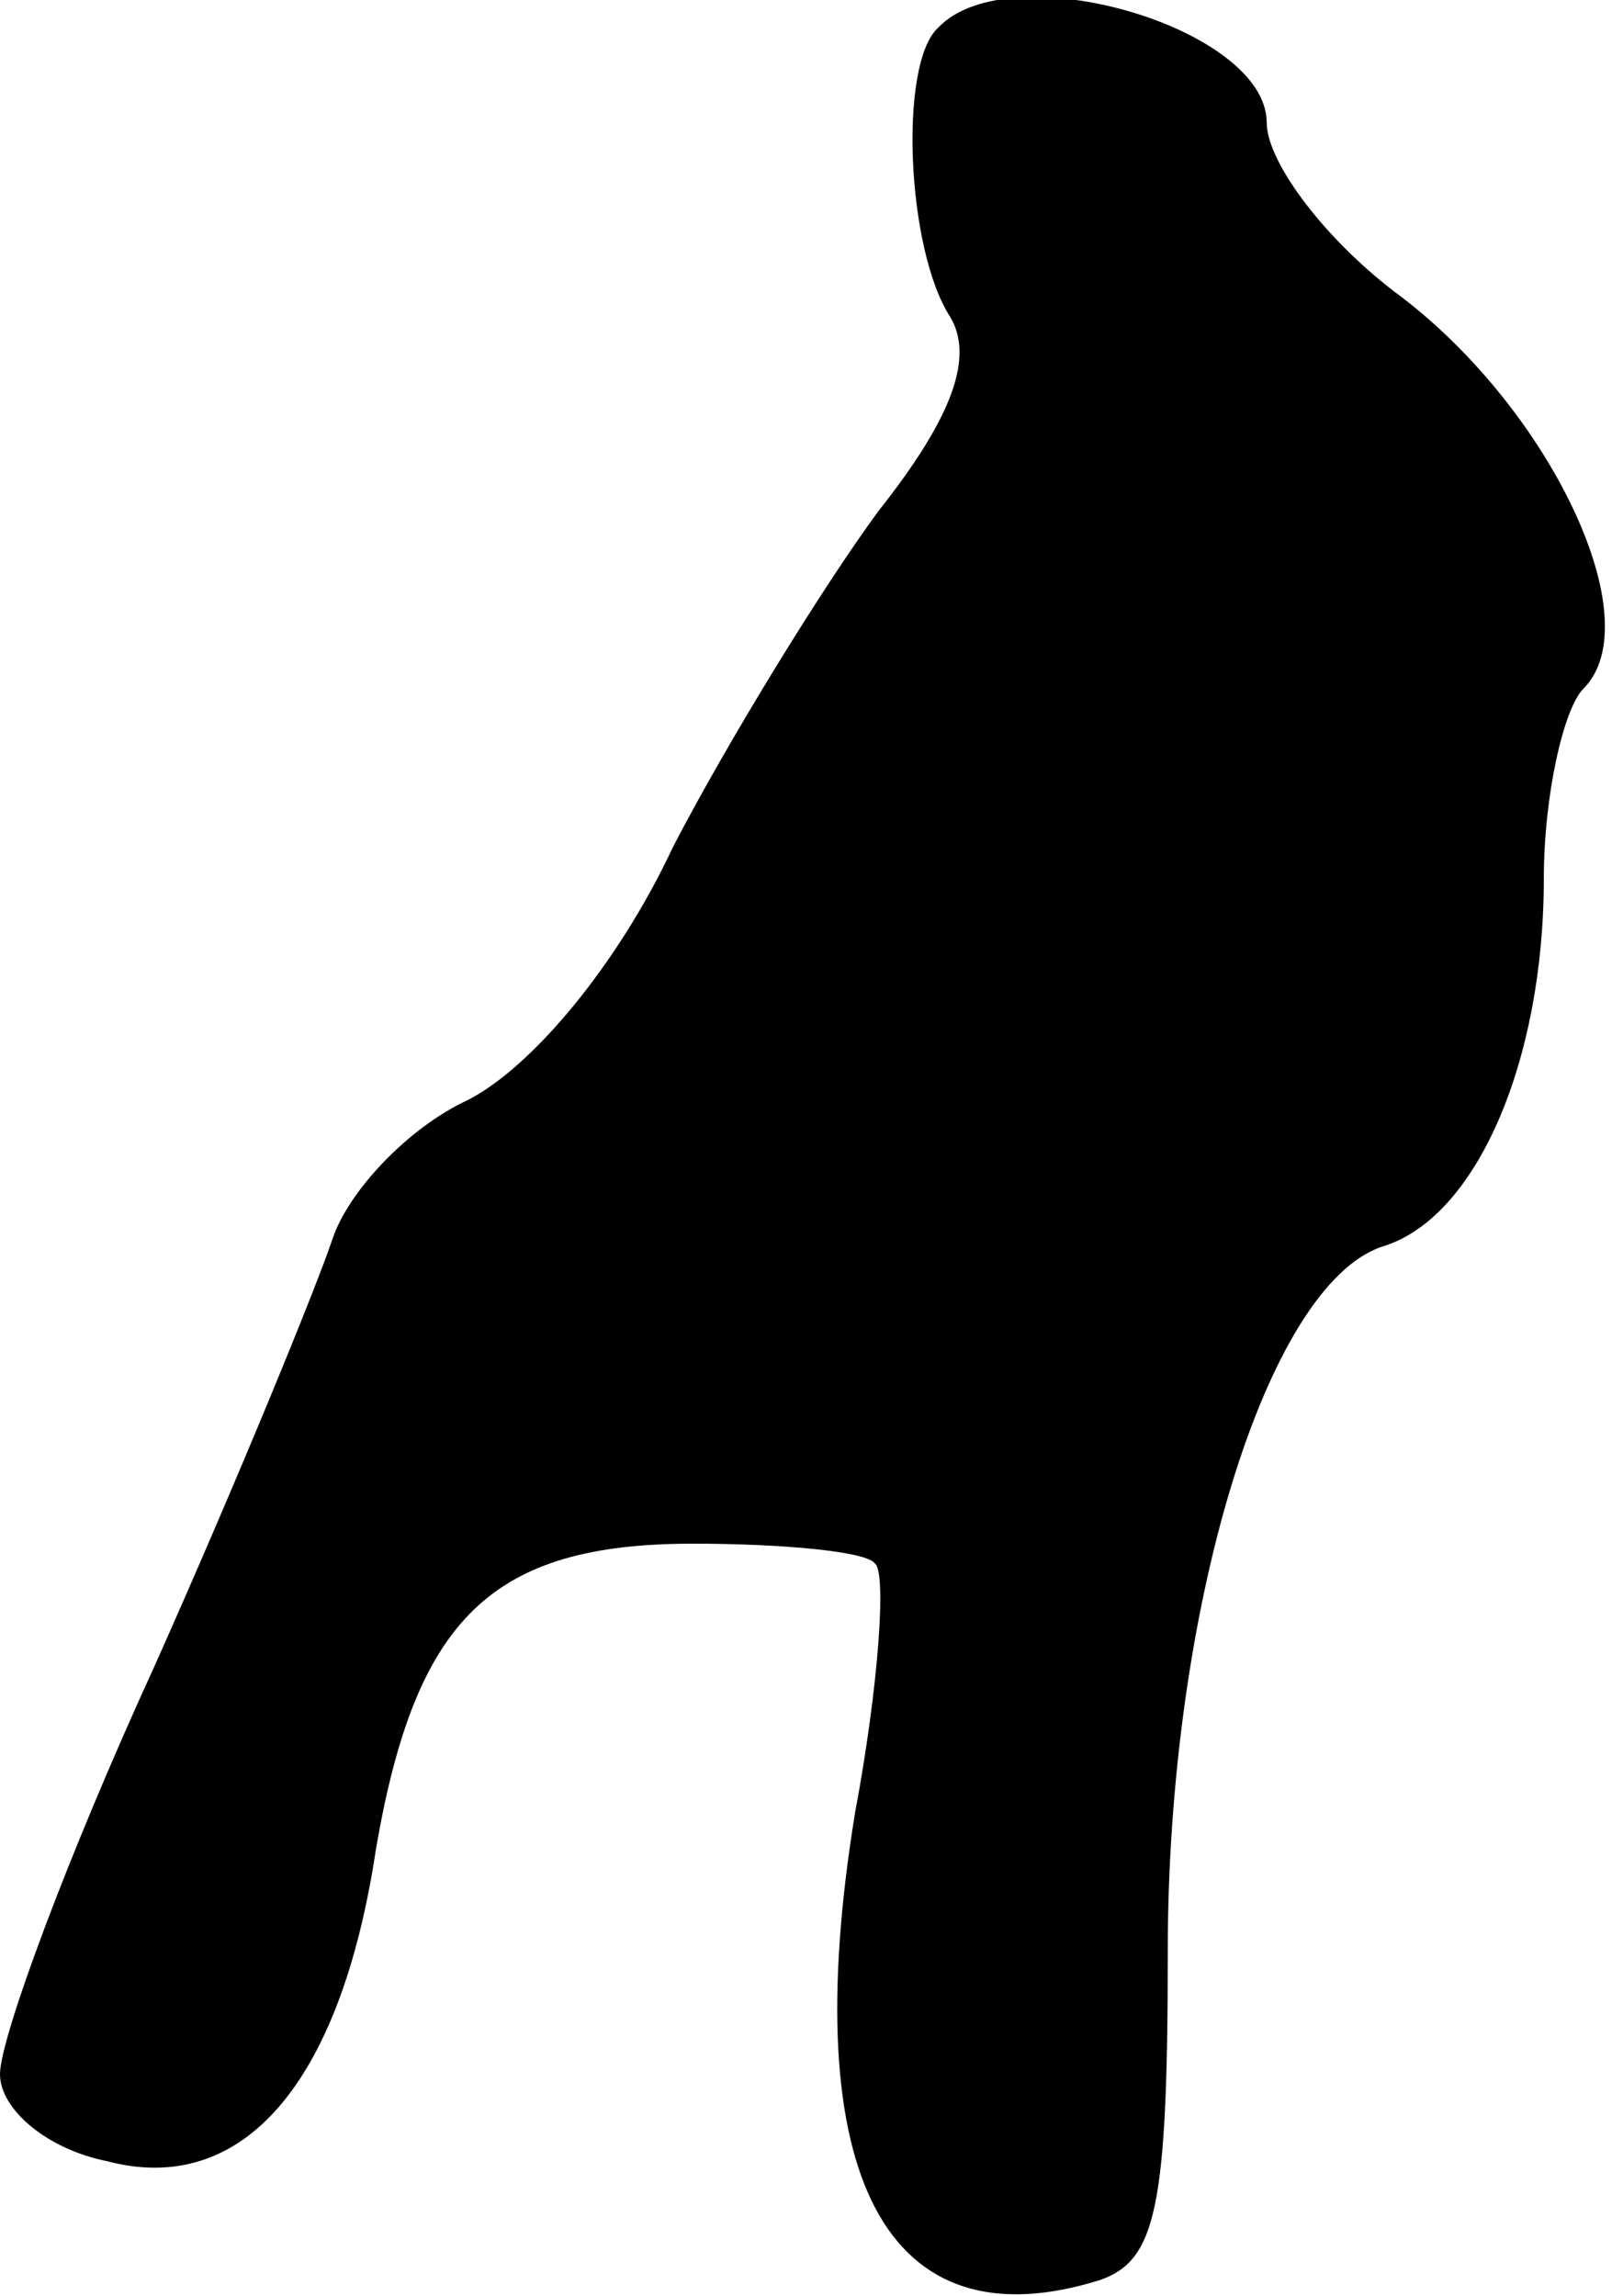 <?xml version="1.0" standalone="no"?>
<!DOCTYPE svg PUBLIC "-//W3C//DTD SVG 20010904//EN"
 "http://www.w3.org/TR/2001/REC-SVG-20010904/DTD/svg10.dtd">
<svg version="1.0" xmlns="http://www.w3.org/2000/svg"
 width="41pt" height="58pt" viewBox="0 0 41 58"
 preserveAspectRatio="xMidYMid meet">
<g transform="translate(0,58) scale(0.1,-0.1)"
fill="#000000" stroke="none">
<path fill="#000000" stroke="none" d="M237 573 c-10 -9 -8 -56 3 -73 6 -10 1
-25 -18 -49 -14 -19 -38 -58 -52 -85 -14 -30 -36 -56 -52 -64 -15 -7 -30 -23
-34 -35 -4 -12 -24 -61 -45 -108 -22 -48 -39 -94 -39 -103 0 -9 12 -19 27 -22
34 -9 59 19 68 79 10 58 29 77 80 77 23 0 44 -2 46 -5 3 -2 1 -31 -5 -63 -15
-92 8 -135 62 -118 14 5 17 18 17 83 0 87 25 168 54 178 24 7 41 47 41 93 0
21 5 43 10 48 17 17 -8 70 -46 99 -19 14 -34 34 -34 44 0 24 -65 43 -83 24z"/>
</g>
</svg>

